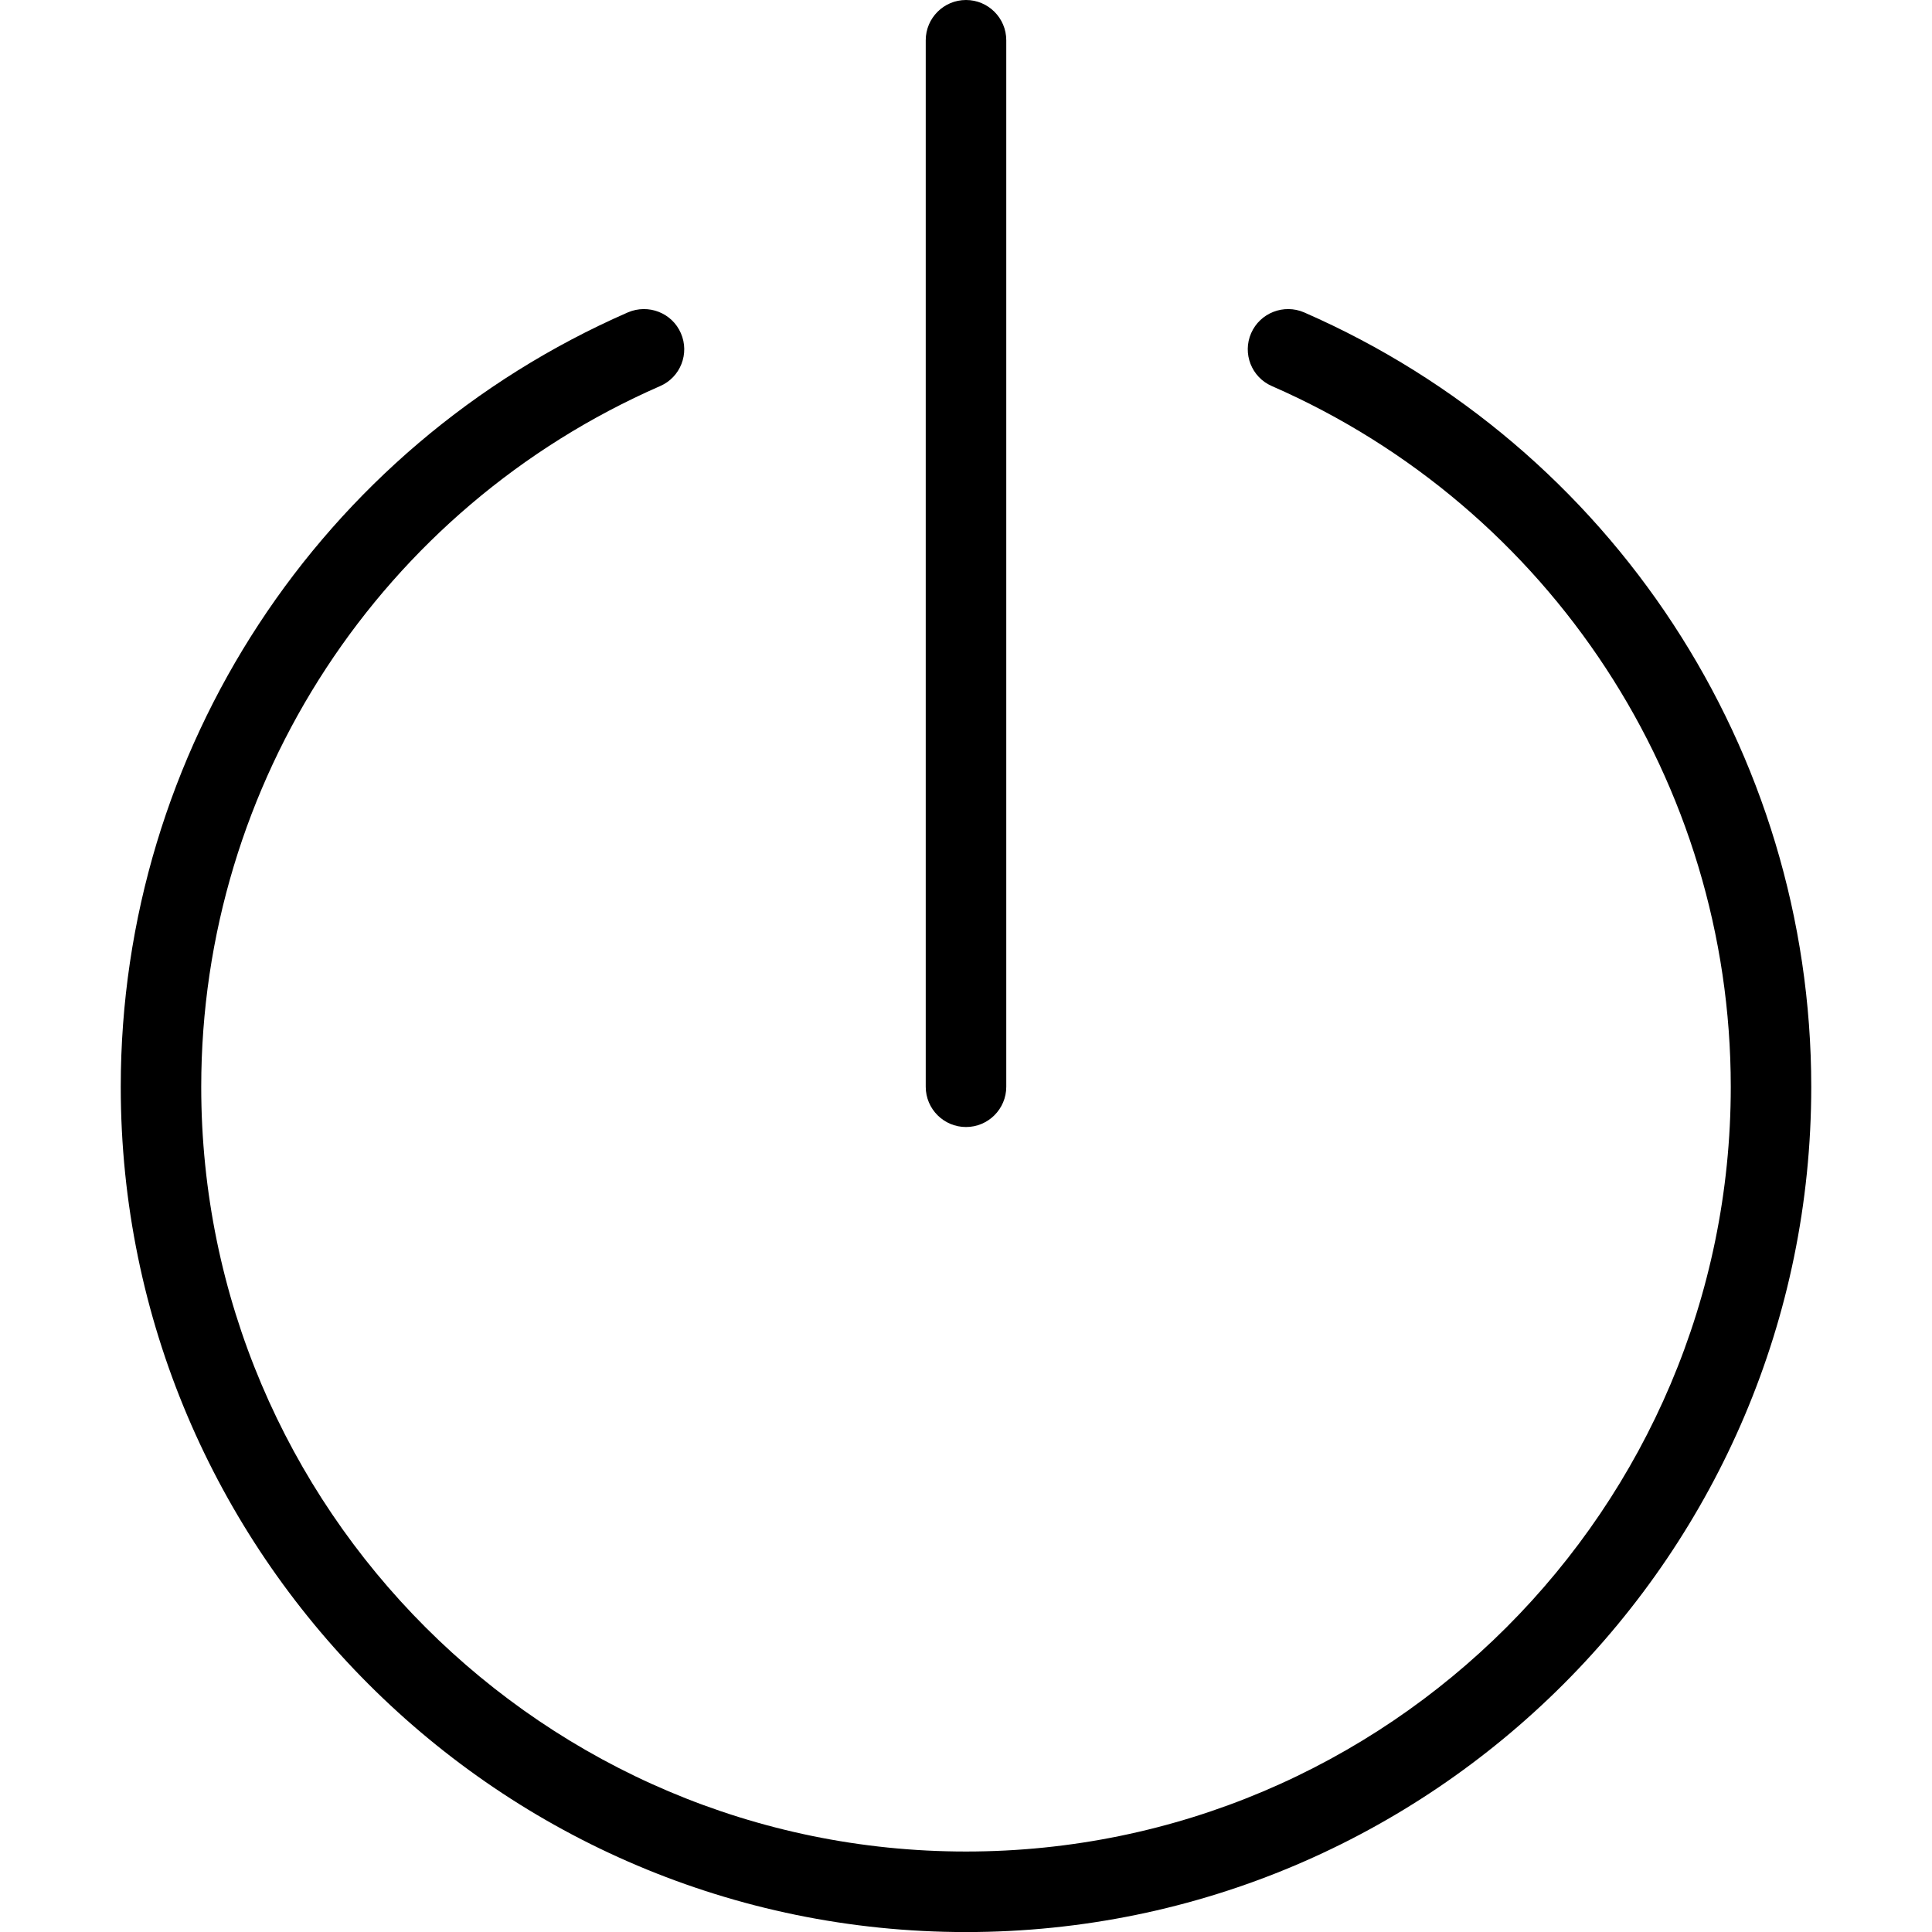 <svg width="20" height="20" viewBox="0 0 32 32" fill="none" xmlns="http://www.w3.org/2000/svg">
<g clip-path="url(#clip0_2238_81842)">
<path d="M16 0C15.632 0 15.333 0.299 15.333 0.667V18C15.333 18.368 15.632 18.667 16 18.667C16.368 18.667 16.667 18.368 16.667 18V0.667C16.667 0.299 16.368 0 16 0Z" fill="currentColor"/>
<path d="M21.6 5.174C21.263 5.029 20.871 5.182 20.723 5.518C20.575 5.855 20.729 6.249 21.067 6.395C25.684 8.414 28.667 12.969 28.667 18.001C28.667 24.985 22.984 30.667 16 30.667C9.016 30.667 3.333 24.985 3.333 18.001C3.333 12.969 6.316 8.414 10.933 6.395C11.271 6.249 11.425 5.855 11.277 5.518C11.131 5.182 10.739 5.029 10.4 5.174C5.297 7.405 2 12.438 2 18.001C2 25.721 8.28 32.001 16 32.001C23.72 32.001 30 25.721 30 18.001C30 12.438 26.703 7.405 21.6 5.174Z" fill="currentColor"/>
</g>
<defs>
<clipPath id="clip0_2238_81842">
<rect width="32" height="32" fill="white"/>
</clipPath>
</defs>
</svg>
